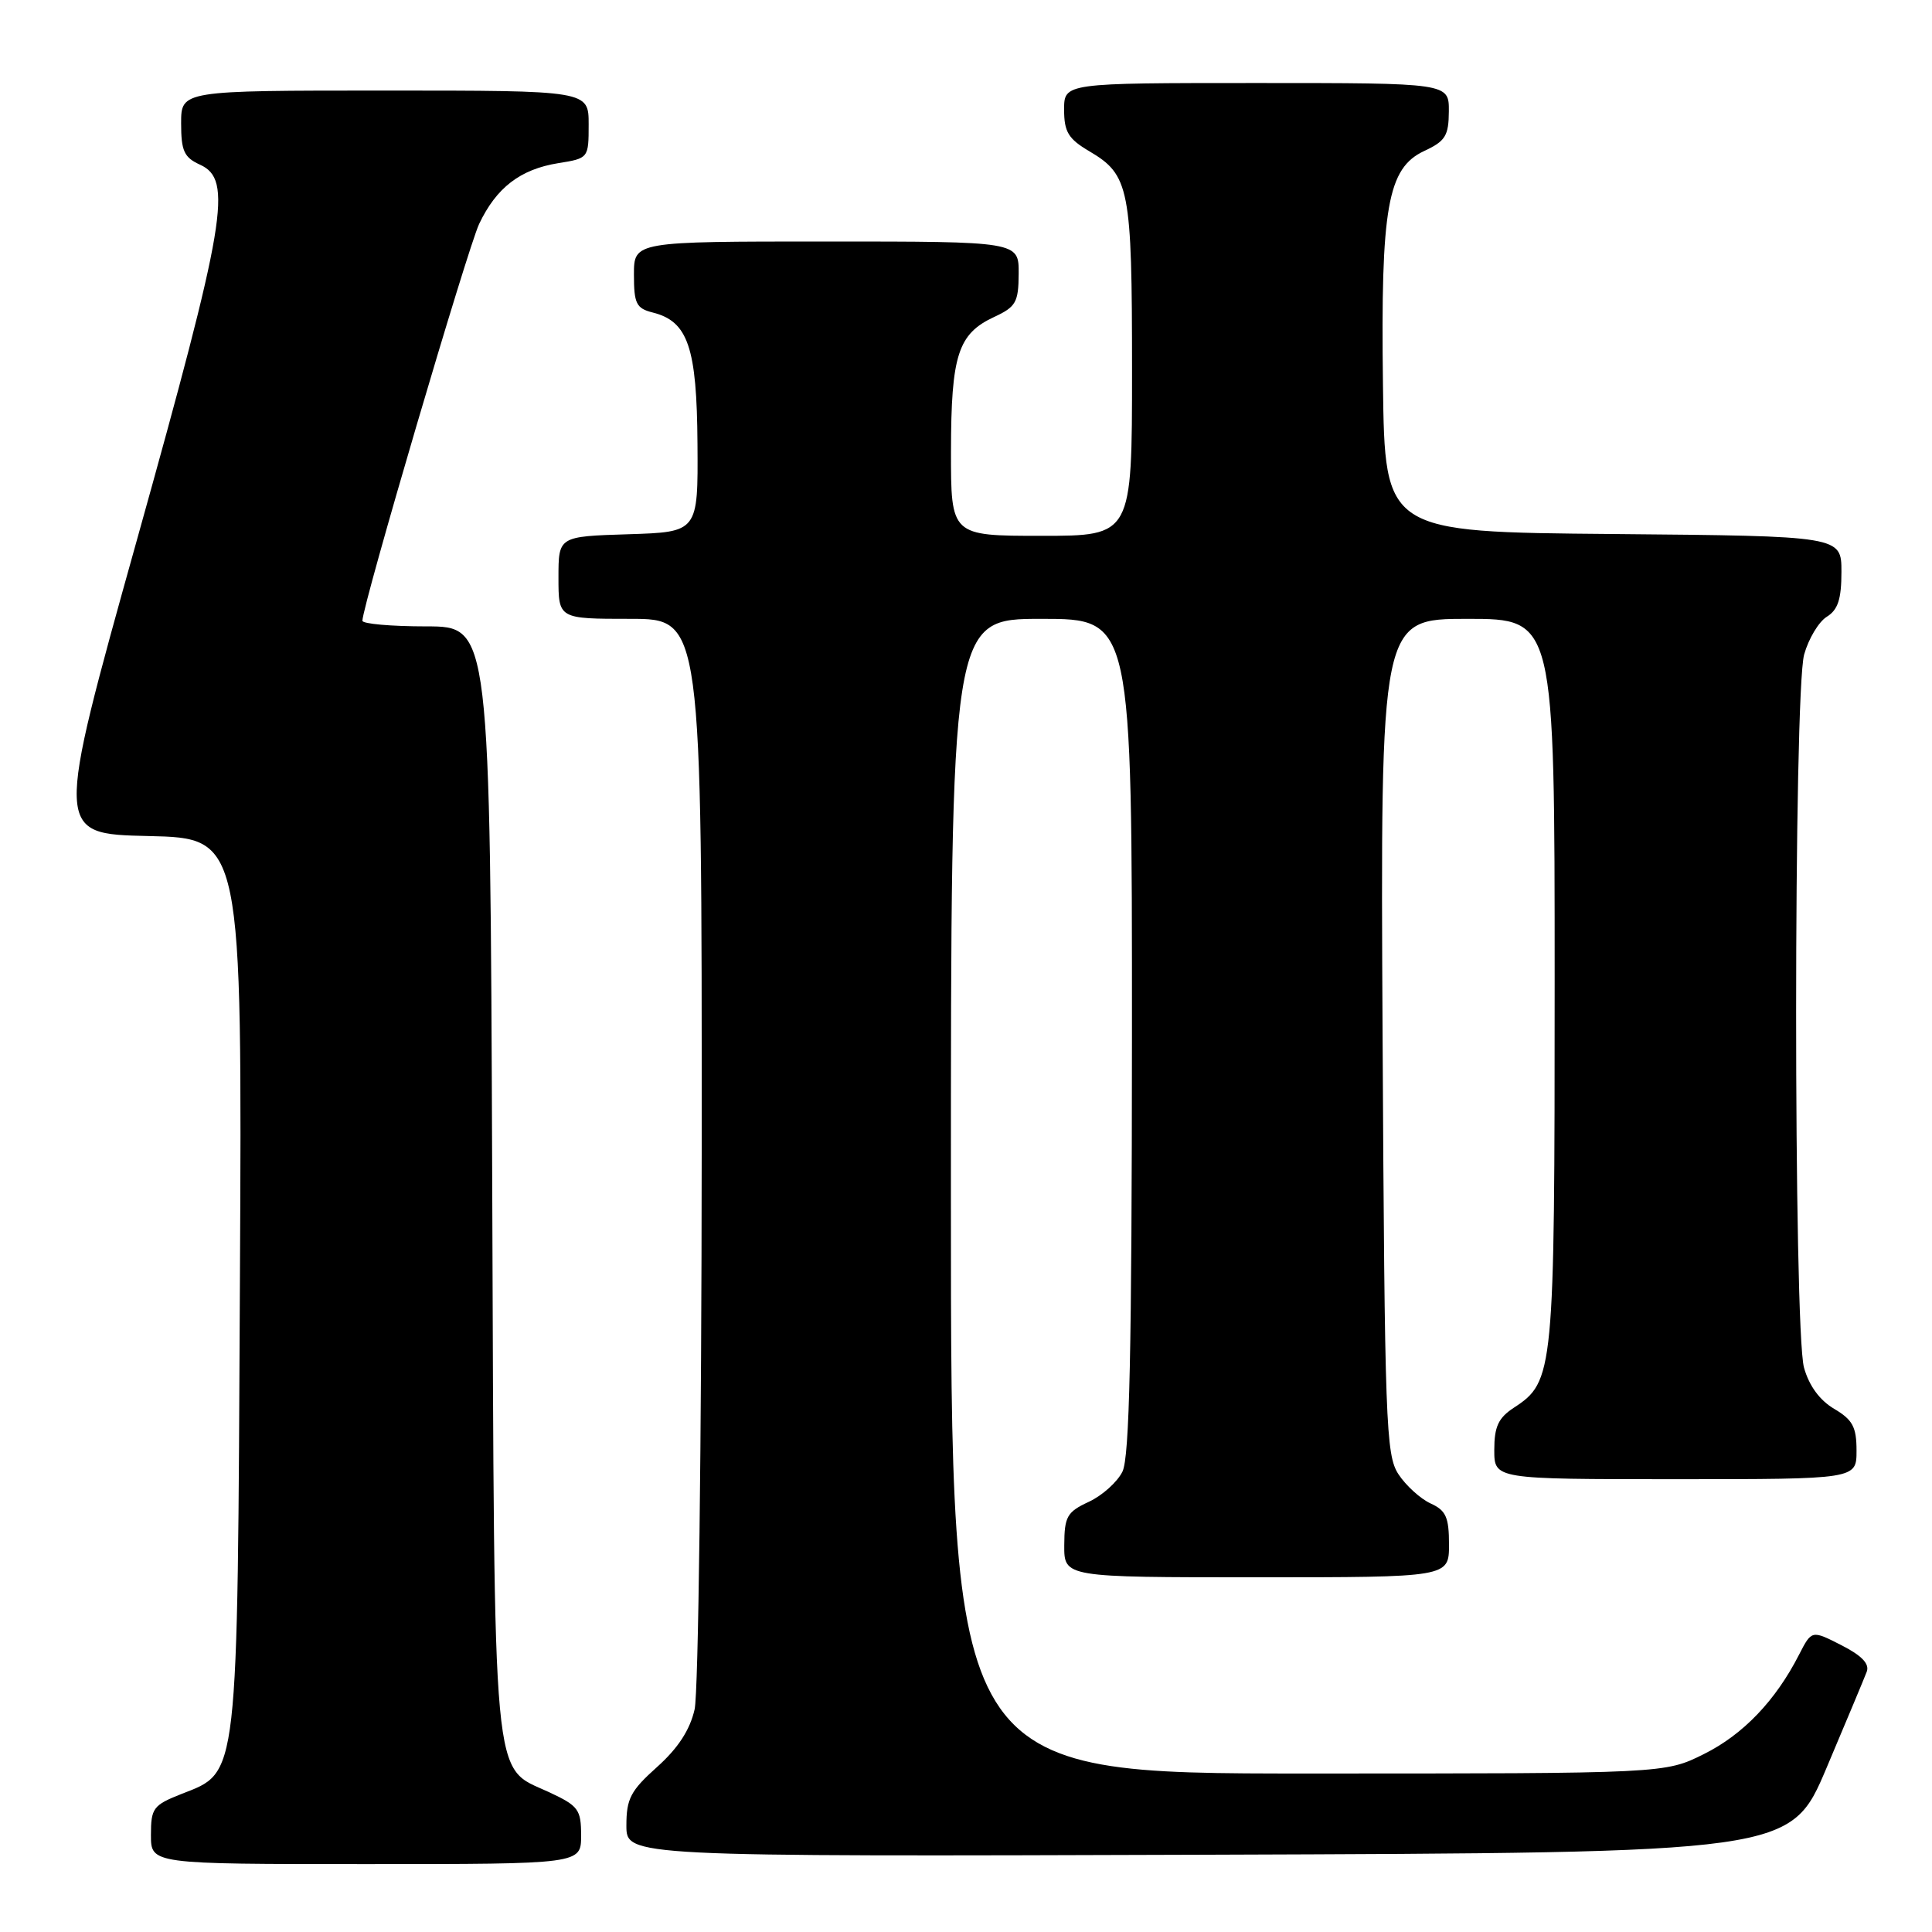 <?xml version="1.0" encoding="UTF-8" standalone="no"?>
<!DOCTYPE svg PUBLIC "-//W3C//DTD SVG 1.1//EN" "http://www.w3.org/Graphics/SVG/1.1/DTD/svg11.dtd" >
<svg xmlns="http://www.w3.org/2000/svg" xmlns:xlink="http://www.w3.org/1999/xlink" version="1.1" viewBox="0 0 256 256">
 <g >
 <path fill="currentColor"
d=" M 77.00 243.22 C 77.00 239.76 76.65 239.29 72.75 237.47 C 65.13 233.93 65.53 238.32 65.22 156.25 C 64.94 83.00 64.94 83.00 56.47 83.00 C 51.81 83.00 48.01 82.66 48.02 82.25 C 48.06 80.13 61.97 32.87 63.49 29.67 C 65.77 24.86 68.94 22.43 73.97 21.62 C 77.98 20.98 78.00 20.96 78.00 16.49 C 78.00 12.00 78.00 12.00 51.00 12.00 C 24.00 12.00 24.00 12.00 24.00 16.34 C 24.00 20.00 24.39 20.86 26.50 21.82 C 30.88 23.81 29.98 29.18 18.13 71.59 C 7.26 110.50 7.26 110.50 19.67 110.78 C 32.09 111.06 32.09 111.06 31.79 169.78 C 31.46 236.45 31.66 234.72 24.02 237.72 C 20.30 239.19 20.00 239.59 20.00 243.15 C 20.00 247.00 20.00 247.00 48.50 247.00 C 77.00 247.00 77.00 247.00 77.00 243.22 Z  M 242.02 234.27 C 244.63 228.09 247.04 222.35 247.35 221.52 C 247.75 220.48 246.71 219.38 244.00 218.00 C 240.06 215.99 240.06 215.99 238.39 219.24 C 235.28 225.34 230.97 229.84 225.78 232.42 C 220.61 235.00 220.61 235.00 173.30 235.00 C 126.00 235.00 126.00 235.00 126.00 158.50 C 126.00 82.00 126.00 82.00 138.00 82.00 C 150.00 82.00 150.00 82.00 149.99 137.25 C 149.97 179.17 149.67 193.10 148.73 195.00 C 148.05 196.38 146.04 198.18 144.27 199.00 C 141.38 200.34 141.04 200.95 141.02 204.75 C 141.00 209.00 141.00 209.00 166.50 209.00 C 192.00 209.00 192.00 209.00 192.00 204.66 C 192.00 201.03 191.60 200.14 189.55 199.21 C 188.21 198.59 186.29 196.85 185.30 195.34 C 183.63 192.79 183.48 188.60 183.20 137.30 C 182.91 82.00 182.91 82.00 194.45 82.00 C 206.00 82.00 206.00 82.00 206.00 130.03 C 206.00 182.06 205.91 183.05 200.58 186.54 C 198.54 187.88 198.00 189.04 198.00 192.12 C 198.00 196.00 198.00 196.00 222.00 196.00 C 246.00 196.00 246.00 196.00 246.00 192.22 C 246.00 189.08 245.49 188.13 243.04 186.68 C 241.12 185.55 239.71 183.62 239.04 181.22 C 237.64 176.15 237.65 91.80 239.06 86.72 C 239.64 84.65 240.98 82.40 242.05 81.73 C 243.54 80.81 244.00 79.39 244.00 75.77 C 244.00 71.03 244.00 71.03 213.75 70.76 C 183.50 70.50 183.50 70.50 183.25 51.00 C 182.94 27.44 183.86 22.26 188.73 20.00 C 191.52 18.70 191.96 17.99 191.98 14.75 C 192.00 11.00 192.00 11.00 166.50 11.00 C 141.00 11.00 141.00 11.00 141.00 14.53 C 141.00 17.48 141.56 18.40 144.34 20.04 C 149.66 23.18 150.00 24.91 150.00 49.05 C 150.00 71.00 150.00 71.00 138.00 71.00 C 126.00 71.00 126.00 71.00 126.01 59.75 C 126.03 47.04 126.94 44.23 131.73 42.00 C 134.62 40.66 134.96 40.05 134.98 36.25 C 135.00 32.00 135.00 32.00 109.50 32.00 C 84.00 32.00 84.00 32.00 84.00 36.39 C 84.00 40.24 84.31 40.86 86.49 41.41 C 91.17 42.58 92.34 46.03 92.42 58.84 C 92.50 70.50 92.50 70.50 83.25 70.79 C 74.00 71.08 74.00 71.08 74.00 76.54 C 74.00 82.00 74.00 82.00 83.50 82.00 C 93.00 82.00 93.00 82.00 92.98 152.25 C 92.96 190.89 92.54 224.30 92.04 226.50 C 91.42 229.23 89.84 231.65 87.06 234.14 C 83.56 237.27 83.00 238.34 83.00 241.89 C 83.00 246.01 83.00 246.01 160.13 245.76 C 237.26 245.50 237.26 245.50 242.02 234.27 Z "/>
</g>
</svg>